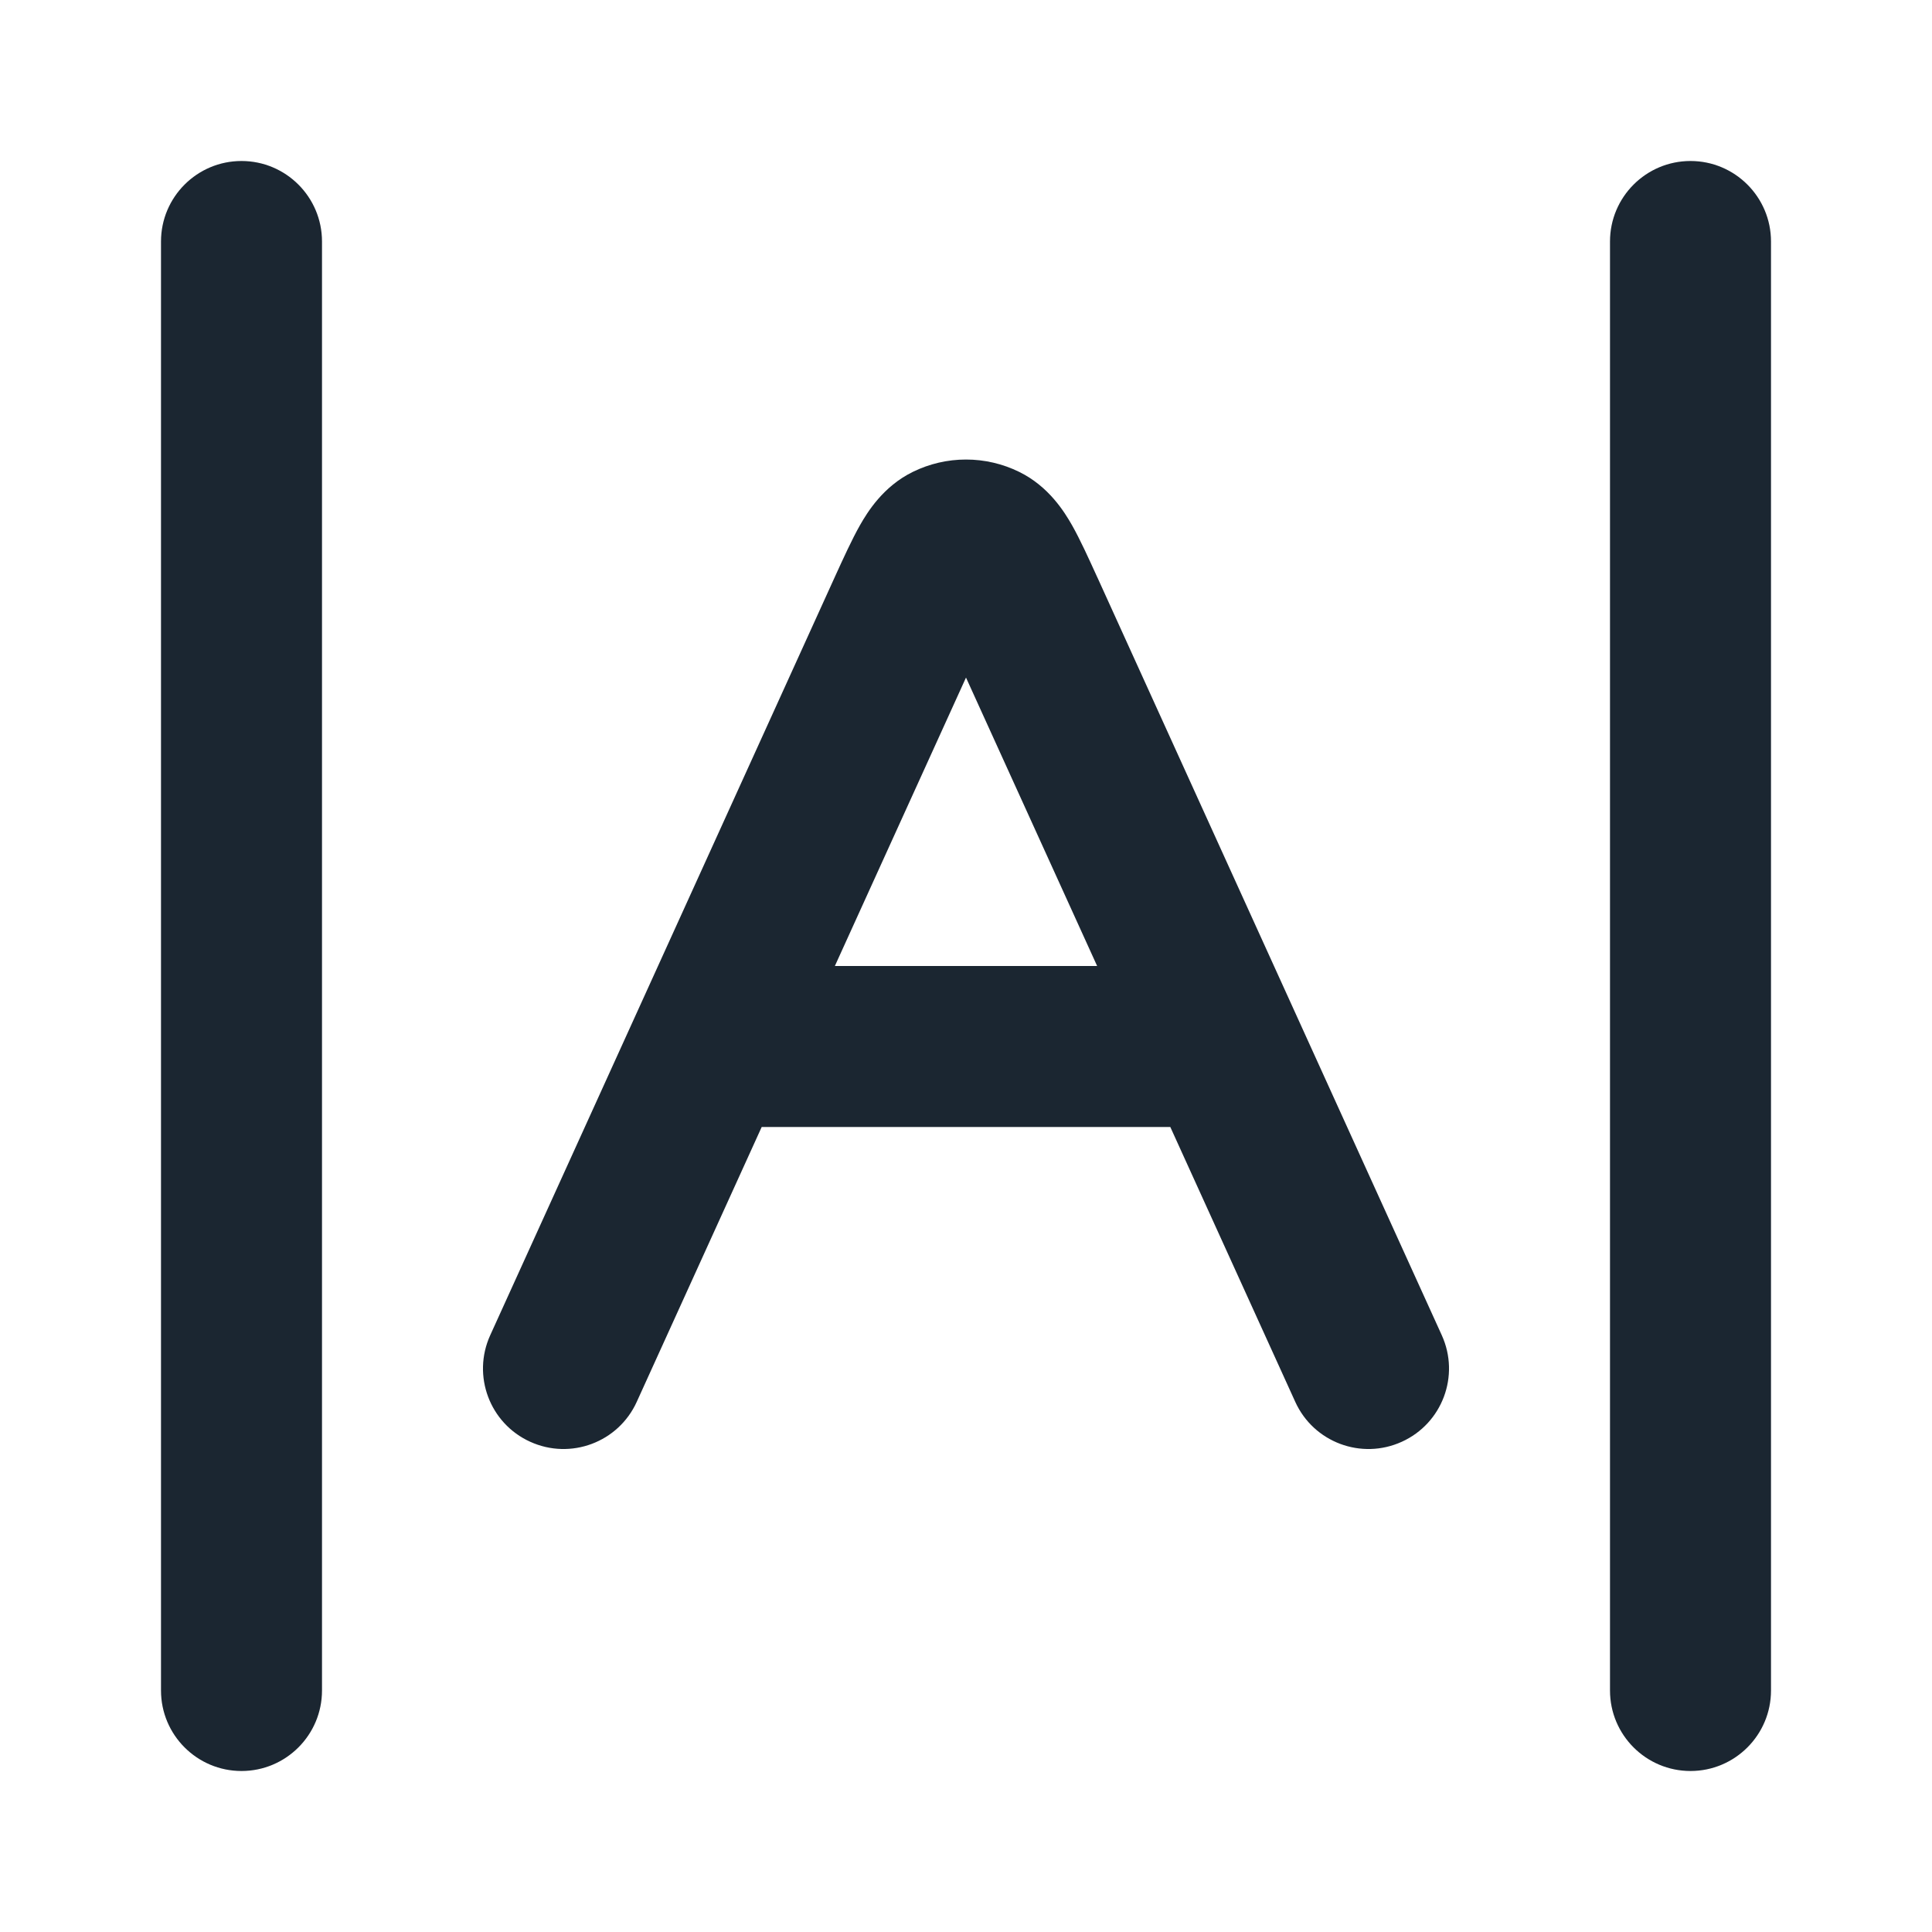 <svg width="24" height="24" viewBox="0 0 24 24" fill="none" xmlns="http://www.w3.org/2000/svg">
<path fill-rule="evenodd" clip-rule="evenodd" d="M3 2C3.552 2 4 2.448 4 3L4 21C4 21.552 3.552 22 3 22C2.448 22 2 21.552 2 21L2 3C2 2.448 2.448 2 3 2ZM21 2C21.552 2 22 2.448 22 3V21C22 21.552 21.552 22 21 22C20.448 22 20 21.552 20 21V3C20 2.448 20.448 2 21 2ZM11.337 5.863C11.755 5.657 12.245 5.657 12.663 5.863C13.03 6.044 13.224 6.361 13.318 6.526C13.418 6.703 13.521 6.93 13.624 7.156C13.629 7.166 13.634 7.177 13.639 7.188L17.91 16.586C18.139 17.089 17.917 17.682 17.414 17.91C16.911 18.139 16.318 17.917 16.09 17.414L14.538 14L9.462 14L7.91 17.414C7.682 17.917 7.089 18.139 6.586 17.91C6.083 17.682 5.861 17.089 6.09 16.586L10.361 7.188C10.366 7.177 10.371 7.166 10.376 7.155C10.479 6.93 10.582 6.703 10.682 6.526C10.776 6.361 10.97 6.044 11.337 5.863ZM10.371 12L13.629 12L12 8.417L10.371 12Z" fill="#1B2631"/>
</svg>
